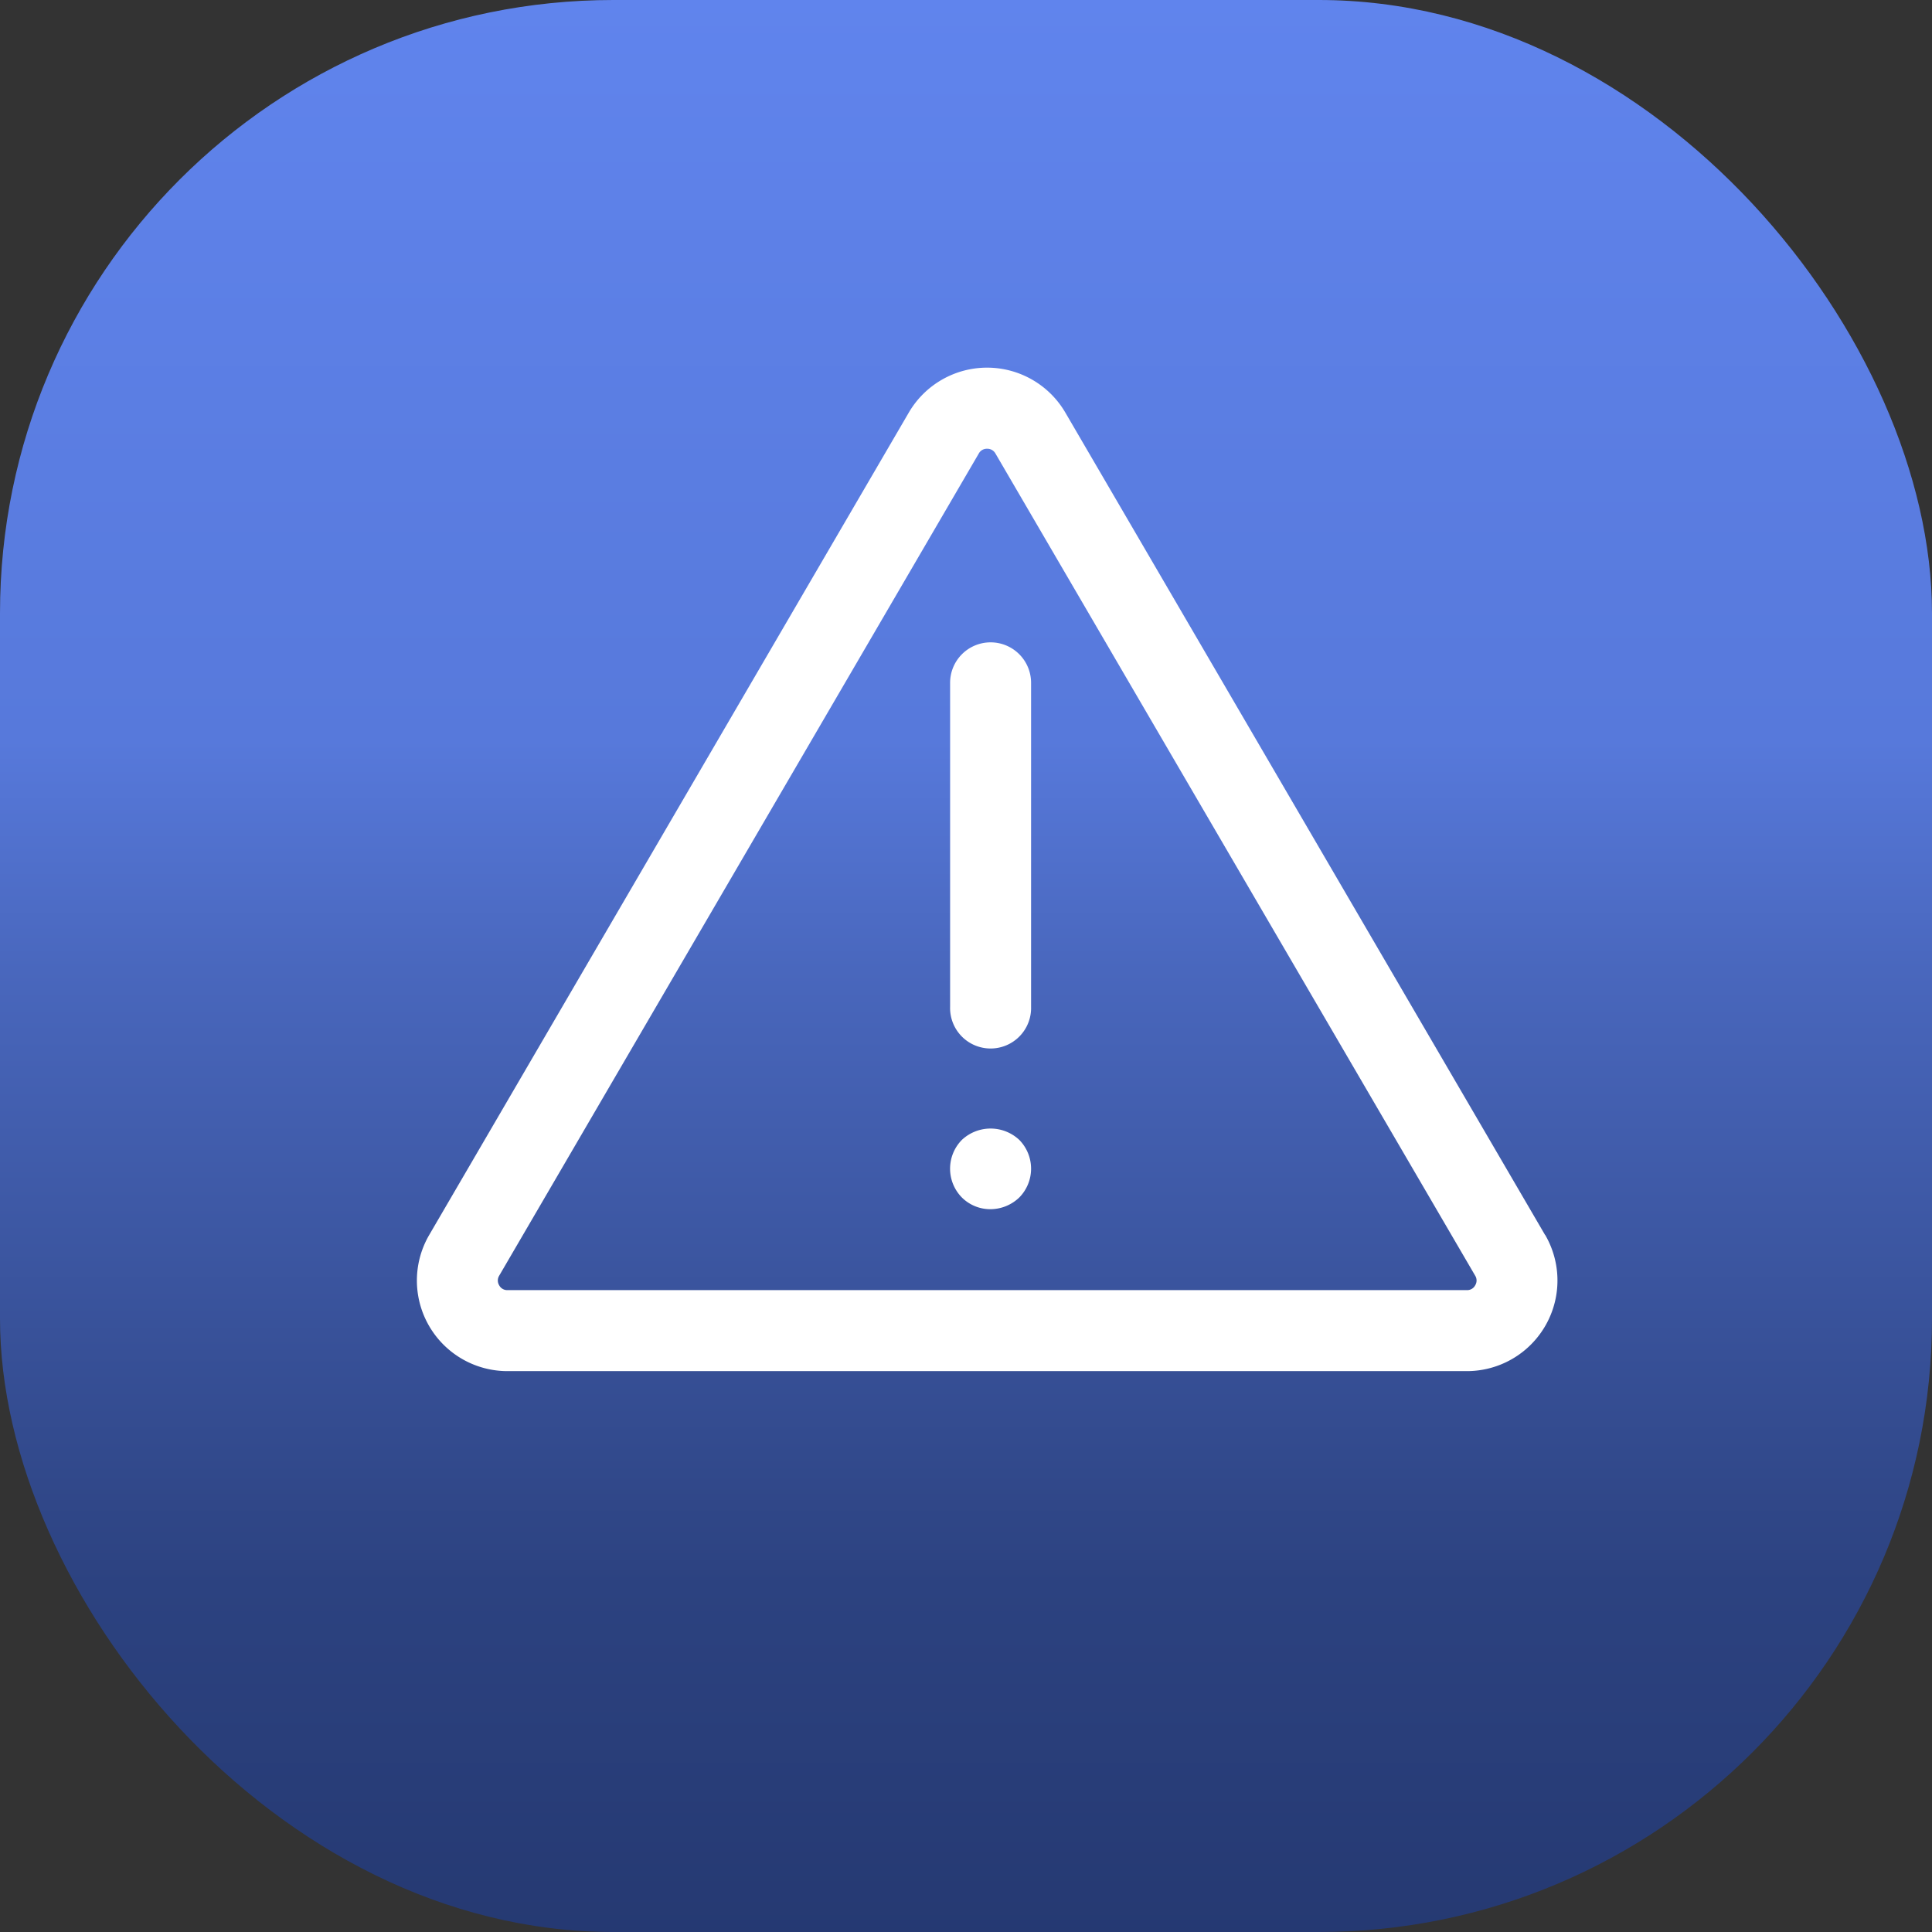 <svg id="Component_8_1" data-name="Component 8 – 1" xmlns="http://www.w3.org/2000/svg" xmlns:xlink="http://www.w3.org/1999/xlink" width="56.719" height="56.719" viewBox="0 0 56.719 56.719">
    <rect x="0" y="0" width="56.719" height="56.719" fill="#333333" stroke="none"/>
    <defs>
      <linearGradient id="linear-gradient" x1="0.5" x2="0.5" y2="1" gradientUnits="objectBoundingBox">
        <stop offset="0" stop-color="#6084ed"/>
        <stop offset="0.384" stop-color="#5779db"/>
        <stop offset="0.502" stop-color="#4967bd"/>
        <stop offset="0.818" stop-color="#2c4280"/>
        <stop offset="1" stop-color="#253972"/>
      </linearGradient>
    </defs>
    <g id="Group_12" data-name="Group 12" transform="translate(-198.841 -126.959)">
      <rect id="Rectangle_37" data-name="Rectangle 37" width="56.719" height="56.719" rx="18.004" transform="translate(198.841 126.959)" fill="url(#linear-gradient)"/>
    </g>
    <g id="list-svgrepo-com" transform="translate(-31.357 -39.095)">
      <path id="Path_88" data-name="Path 88" d="M61.45,57.675,47.37,33.538a2.661,2.661,0,0,0-4.6,0L28.694,57.675a2.659,2.659,0,0,0,2.3,4h28.16a2.661,2.661,0,0,0,2.3-4ZM59.4,59.156a.265.265,0,0,1-.244.141H30.992a.267.267,0,0,1-.245-.141.271.271,0,0,1,0-.283l14.08-24.137a.269.269,0,0,1,.244-.14.273.273,0,0,1,.245.14L59.4,58.873A.268.268,0,0,1,59.4,59.156Z" transform="translate(15.265 17.673)" fill="#fff"/>
      <path id="Path_89" data-name="Path 89" d="M42.688,39A1.188,1.188,0,0,0,41.5,40.189V49.7a1.189,1.189,0,1,0,2.377,0V40.189A1.188,1.188,0,0,0,42.688,39Z" transform="translate(17.75 18.953)" fill="#fff"/>
      <path id="Path_90" data-name="Path 90" d="M41.844,51.343a1.205,1.205,0,0,0,0,1.688,1.181,1.181,0,0,0,.844.345,1.228,1.228,0,0,0,.844-.345,1.205,1.205,0,0,0,0-1.688A1.232,1.232,0,0,0,41.844,51.343Z" transform="translate(17.75 21.218)" fill="#fff"/>
    </g>
  </svg>
  
